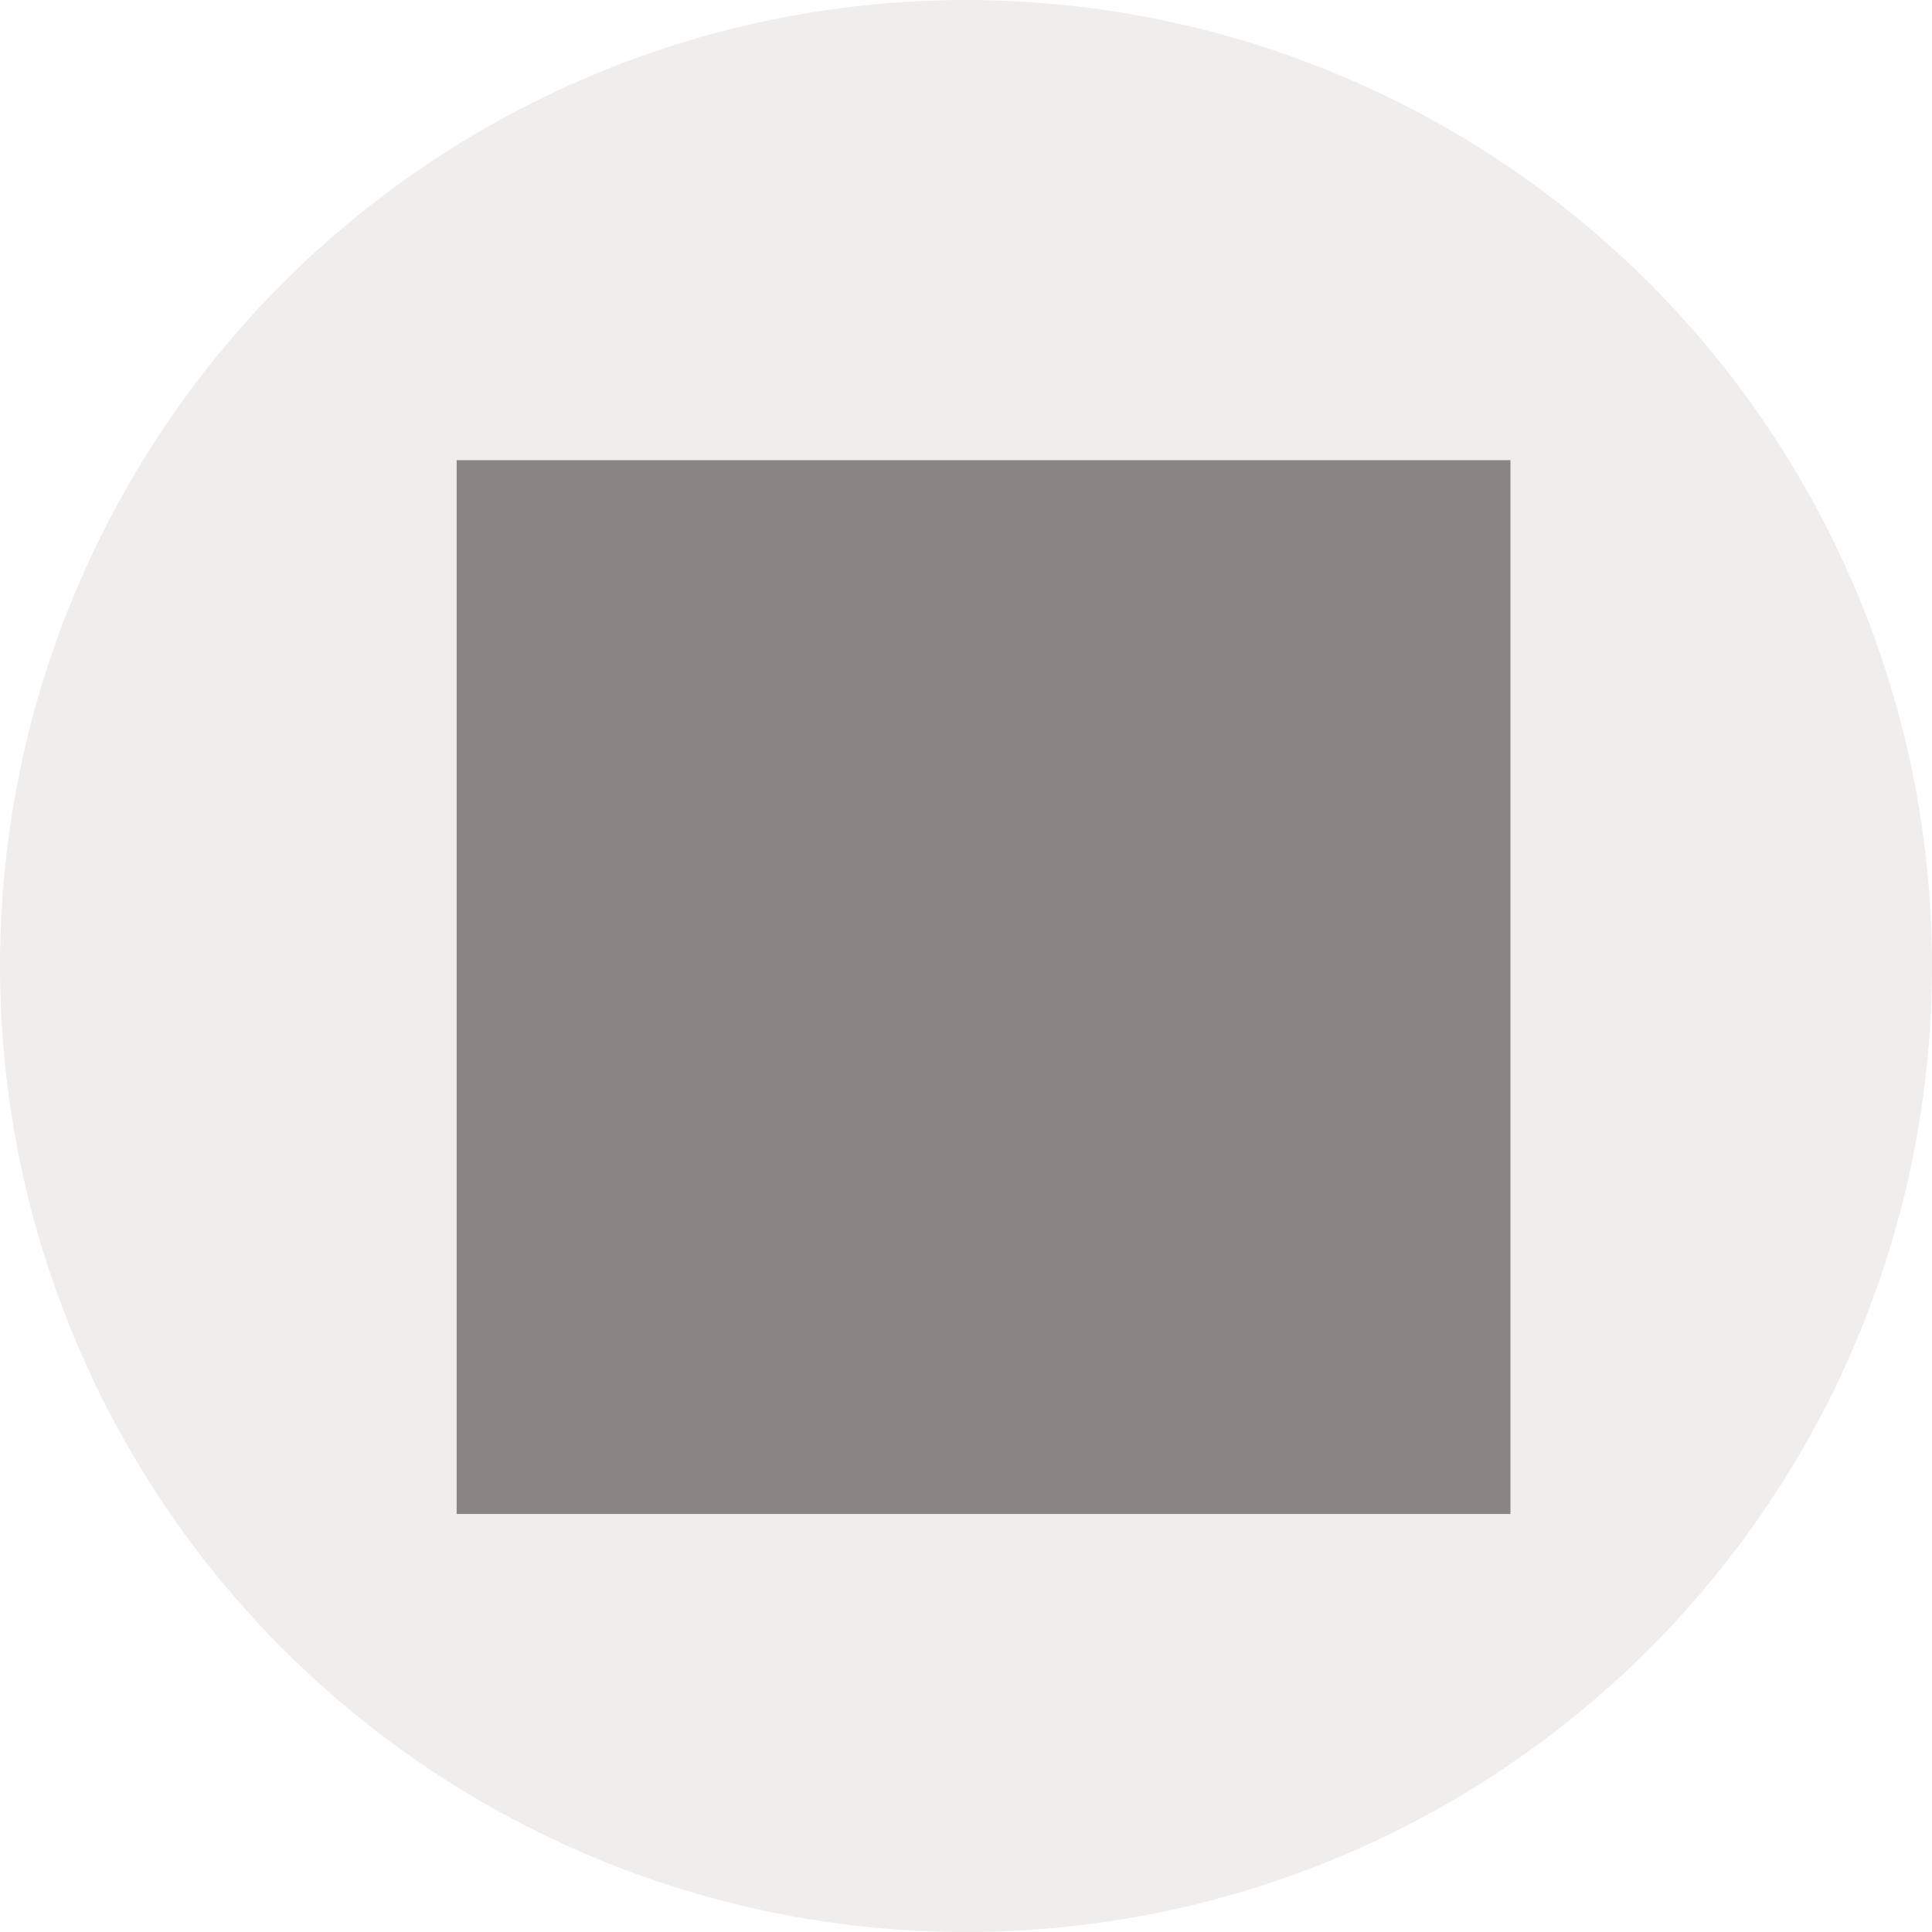<svg width="55" height="55" viewBox="0 0 55 55" fill="none" xmlns="http://www.w3.org/2000/svg">
<circle cx="27.5" cy="27.5" r="27.5" fill="#AFAAA8" fill-opacity="0.2"/>
<path d="M13 43.1H43V13.1H13V43.1Z" fill="#898583"/>
</svg>
